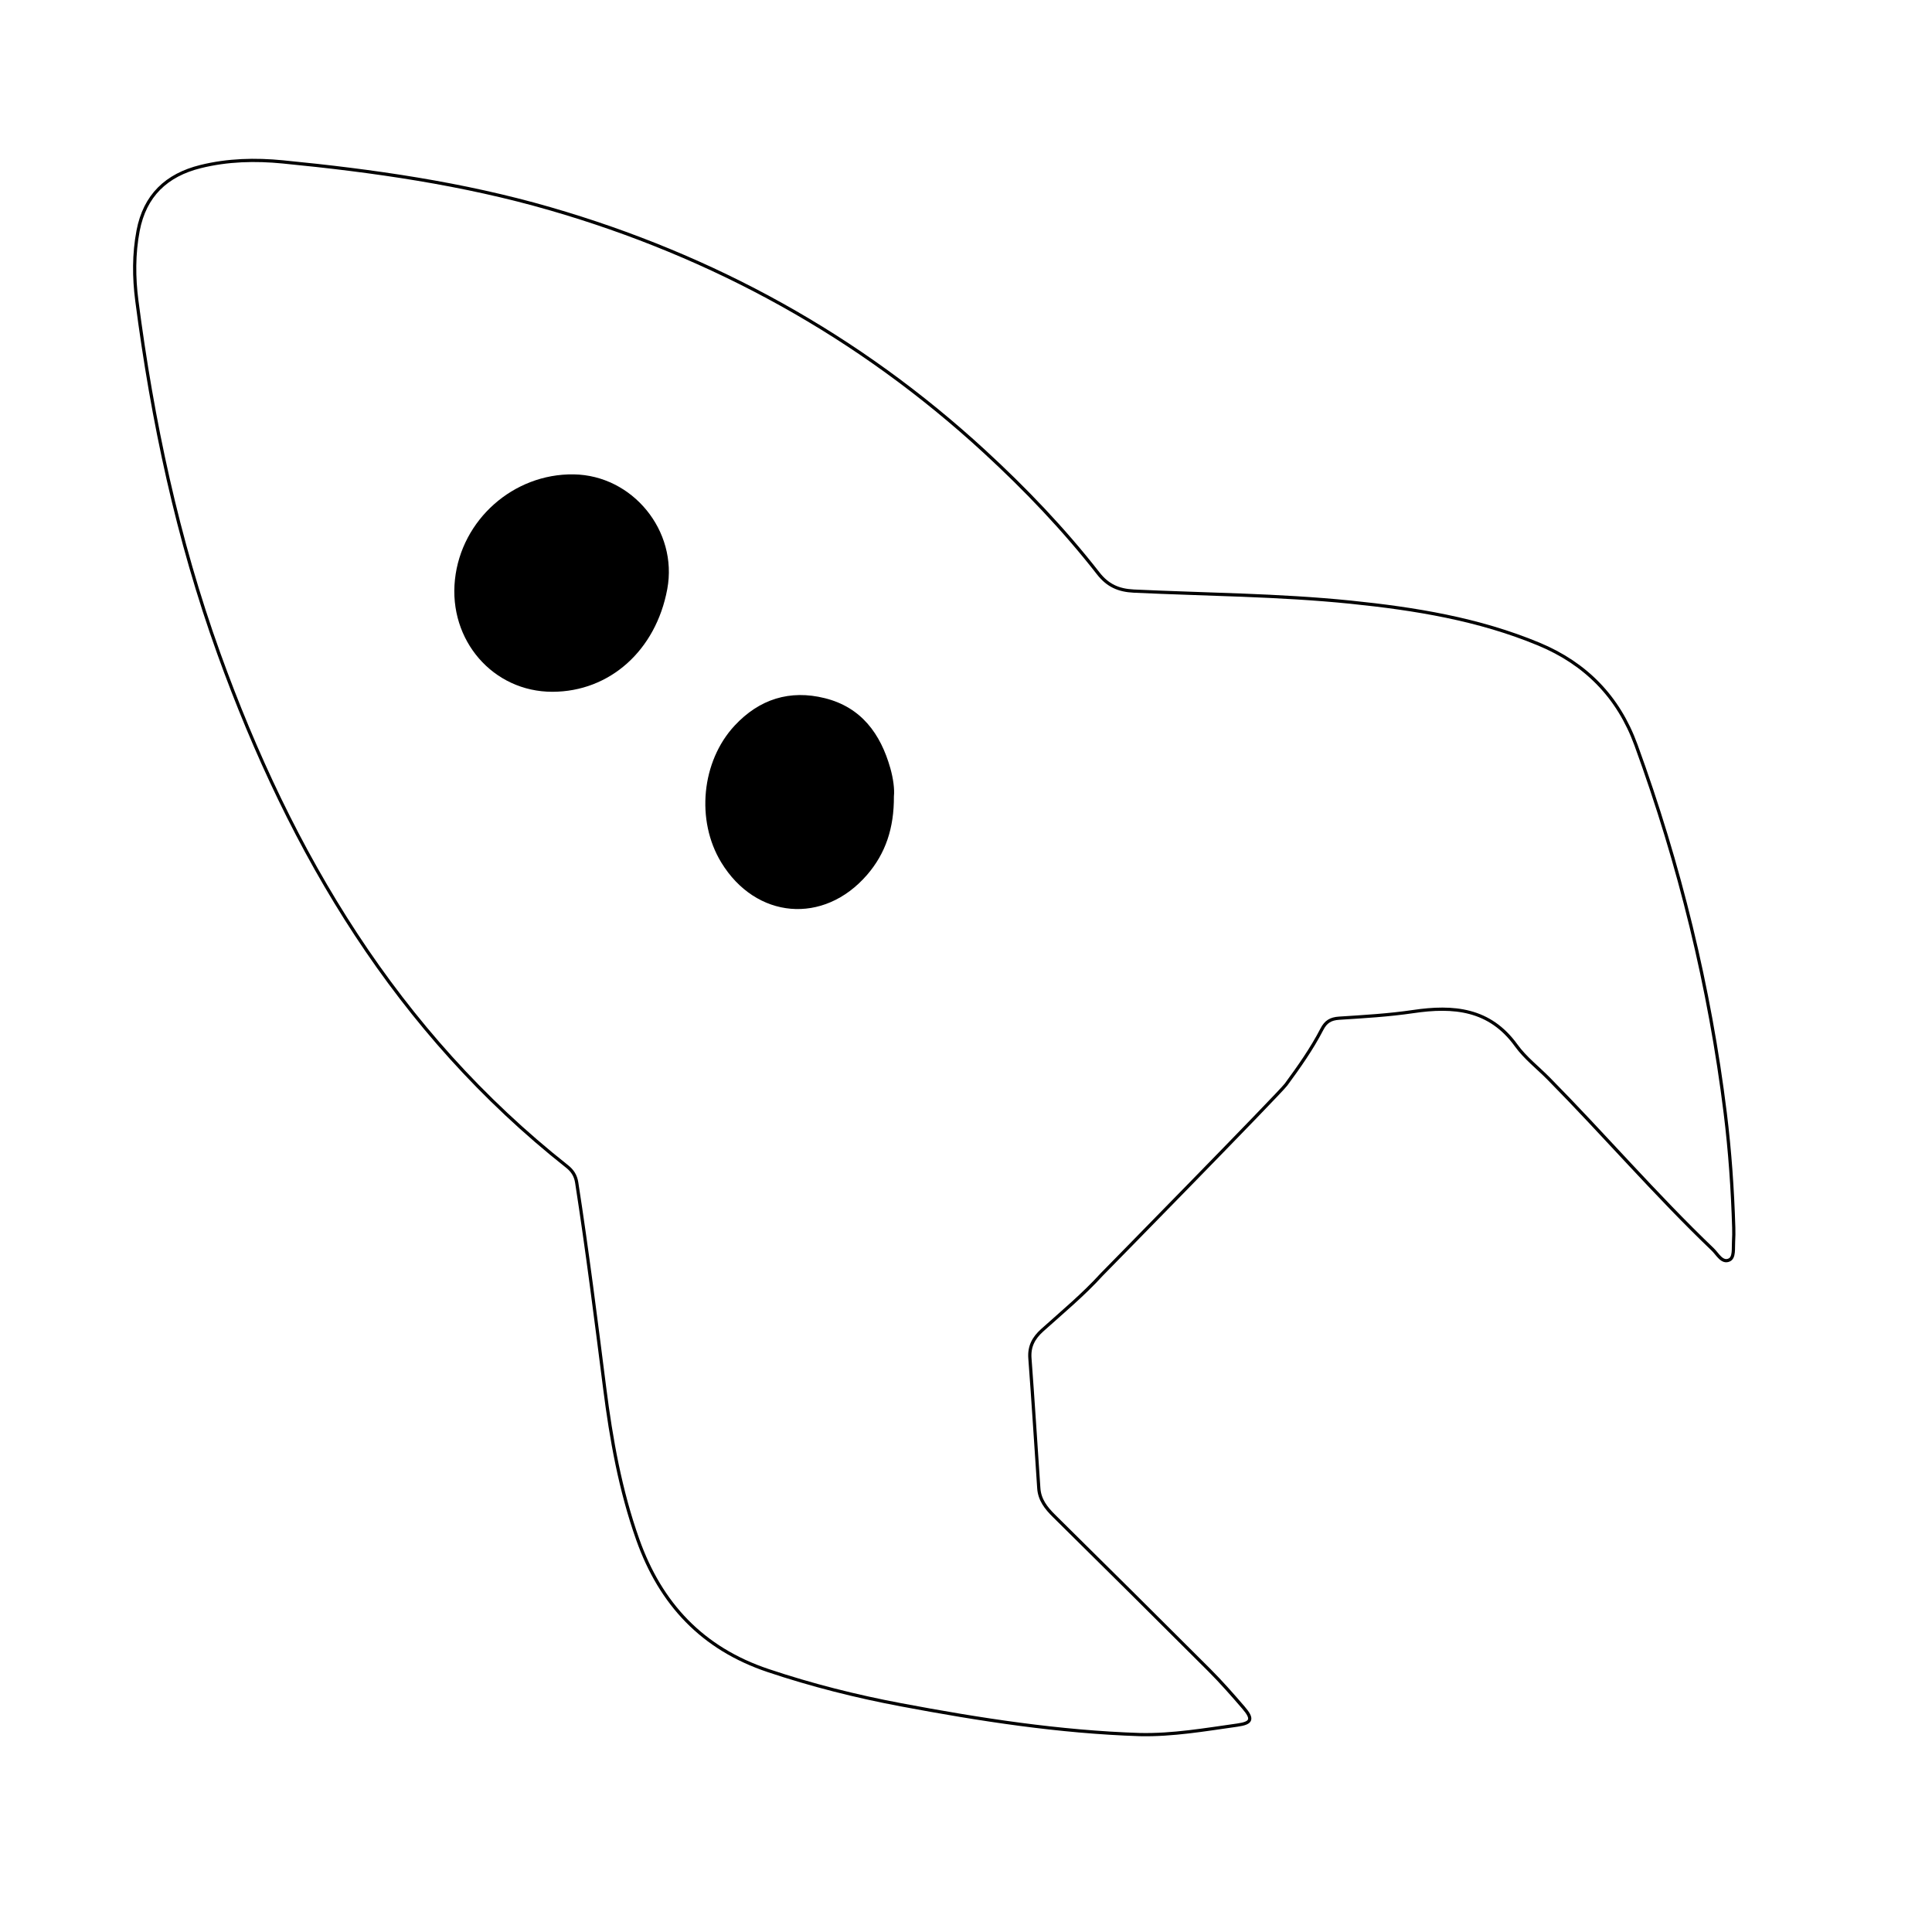 <?xml version="1.0" encoding="utf-8"?>
<!-- Generator: Adobe Illustrator 27.0.1, SVG Export Plug-In . SVG Version: 6.00 Build 0)  -->
<svg version="1.1" id="Layer_1" xmlns="http://www.w3.org/2000/svg" xmlns:xlink="http://www.w3.org/1999/xlink" x="0px" y="0px"
	 viewBox="0 0 600 600" style="enable-background:new 0 0 600 600;" xml:space="preserve">
<style type="text/css">
	.st0{fill:none;stroke:#000000;stroke-miterlimit:10;}
</style>
<g>
	<path class="st0" d="M342.11,395.85c-5.65,6.21-12.17,11.63-18.44,17.26c-2.66,2.39-4.1,5.01-3.82,8.73
		c1.01,13.45,1.84,26.91,2.76,40.37c0.24,3.56,2.25,6.12,4.7,8.54c16.12,15.93,32.21,31.88,48.23,47.9
		c3.69,3.69,7.15,7.63,10.56,11.59c3.12,3.61,2.73,4.87-1.84,5.51c-10.05,1.41-20.07,3.17-30.29,2.94
		c-25-0.81-49.63-4.63-74.15-9.25c-13.98-2.63-27.73-6.1-41.26-10.63c-20.43-6.84-33.4-20.69-40.5-40.7
		c-5.42-15.28-8.25-31.1-10.28-47.09c-2.71-21.28-5.39-42.57-8.68-63.77c-0.34-2.19-1.35-3.71-3.03-5.03
		C123.28,320.48,90.4,265.24,67.93,202.9c-12.8-35.53-20.6-72.21-25.44-109.56c-0.92-7.14-0.98-14.48,0.4-21.7
		c2.09-10.92,8.79-17.28,19.4-19.91c8.43-2.09,17.04-2.29,25.55-1.45c28.03,2.74,55.88,6.7,83.01,14.55
		c50.77,14.69,95.9,39.52,134.87,75.37c12.75,11.73,24.68,24.2,35.33,37.85c2.92,3.75,6.26,5.29,11.07,5.52
		c22.46,1.06,44.97,1.16,67.35,3.44c19.95,2.04,39.7,5.24,58.4,13.01c14.6,6.07,24.74,16.39,30.19,31.32
		c13.53,37.08,22.89,75.18,27.73,114.36c1.46,11.79,2.28,23.67,2.64,35.56c0.04,1.45,0.03,2.91-0.06,4.36
		c-0.13,2.01,0.3,4.92-1.33,5.67c-2.25,1.04-3.62-1.81-5.11-3.24c-17.75-16.98-33.76-35.63-51-53.1
		c-3.37-3.41-7.28-6.42-10.05-10.26c-8.24-11.43-19.48-12.39-32.04-10.53c-7.59,1.12-15.29,1.56-22.95,2.05
		c-2.63,0.17-4.14,1.06-5.37,3.45c-3.14,6.07-7.09,11.66-11.13,17.16C397.42,339.51,342.11,395.85,342.11,395.85z"/>
	<path d="M171.56,214.84c17.8-0.02,32.14-12.85,35.67-31.91c3.35-18.06-10.78-35.35-29.09-35.61
		c-18.67-0.27-34.85,14.07-36.85,32.65C139.25,198.86,153.14,214.86,171.56,214.84z"/>
	<path d="M277.61,247.32c0.24-2.22-0.2-5.54-1.11-8.75c-3.03-10.71-9.03-18.92-20.32-21.74c-10.88-2.72-20.37,0.27-28.04,8.52
		c-10.31,11.09-12.07,29.45-4.17,42.45c10.72,17.65,31.81,19.51,45.32,3.88C275,265.06,277.67,257.22,277.61,247.32z"/>
</g>
</svg>
